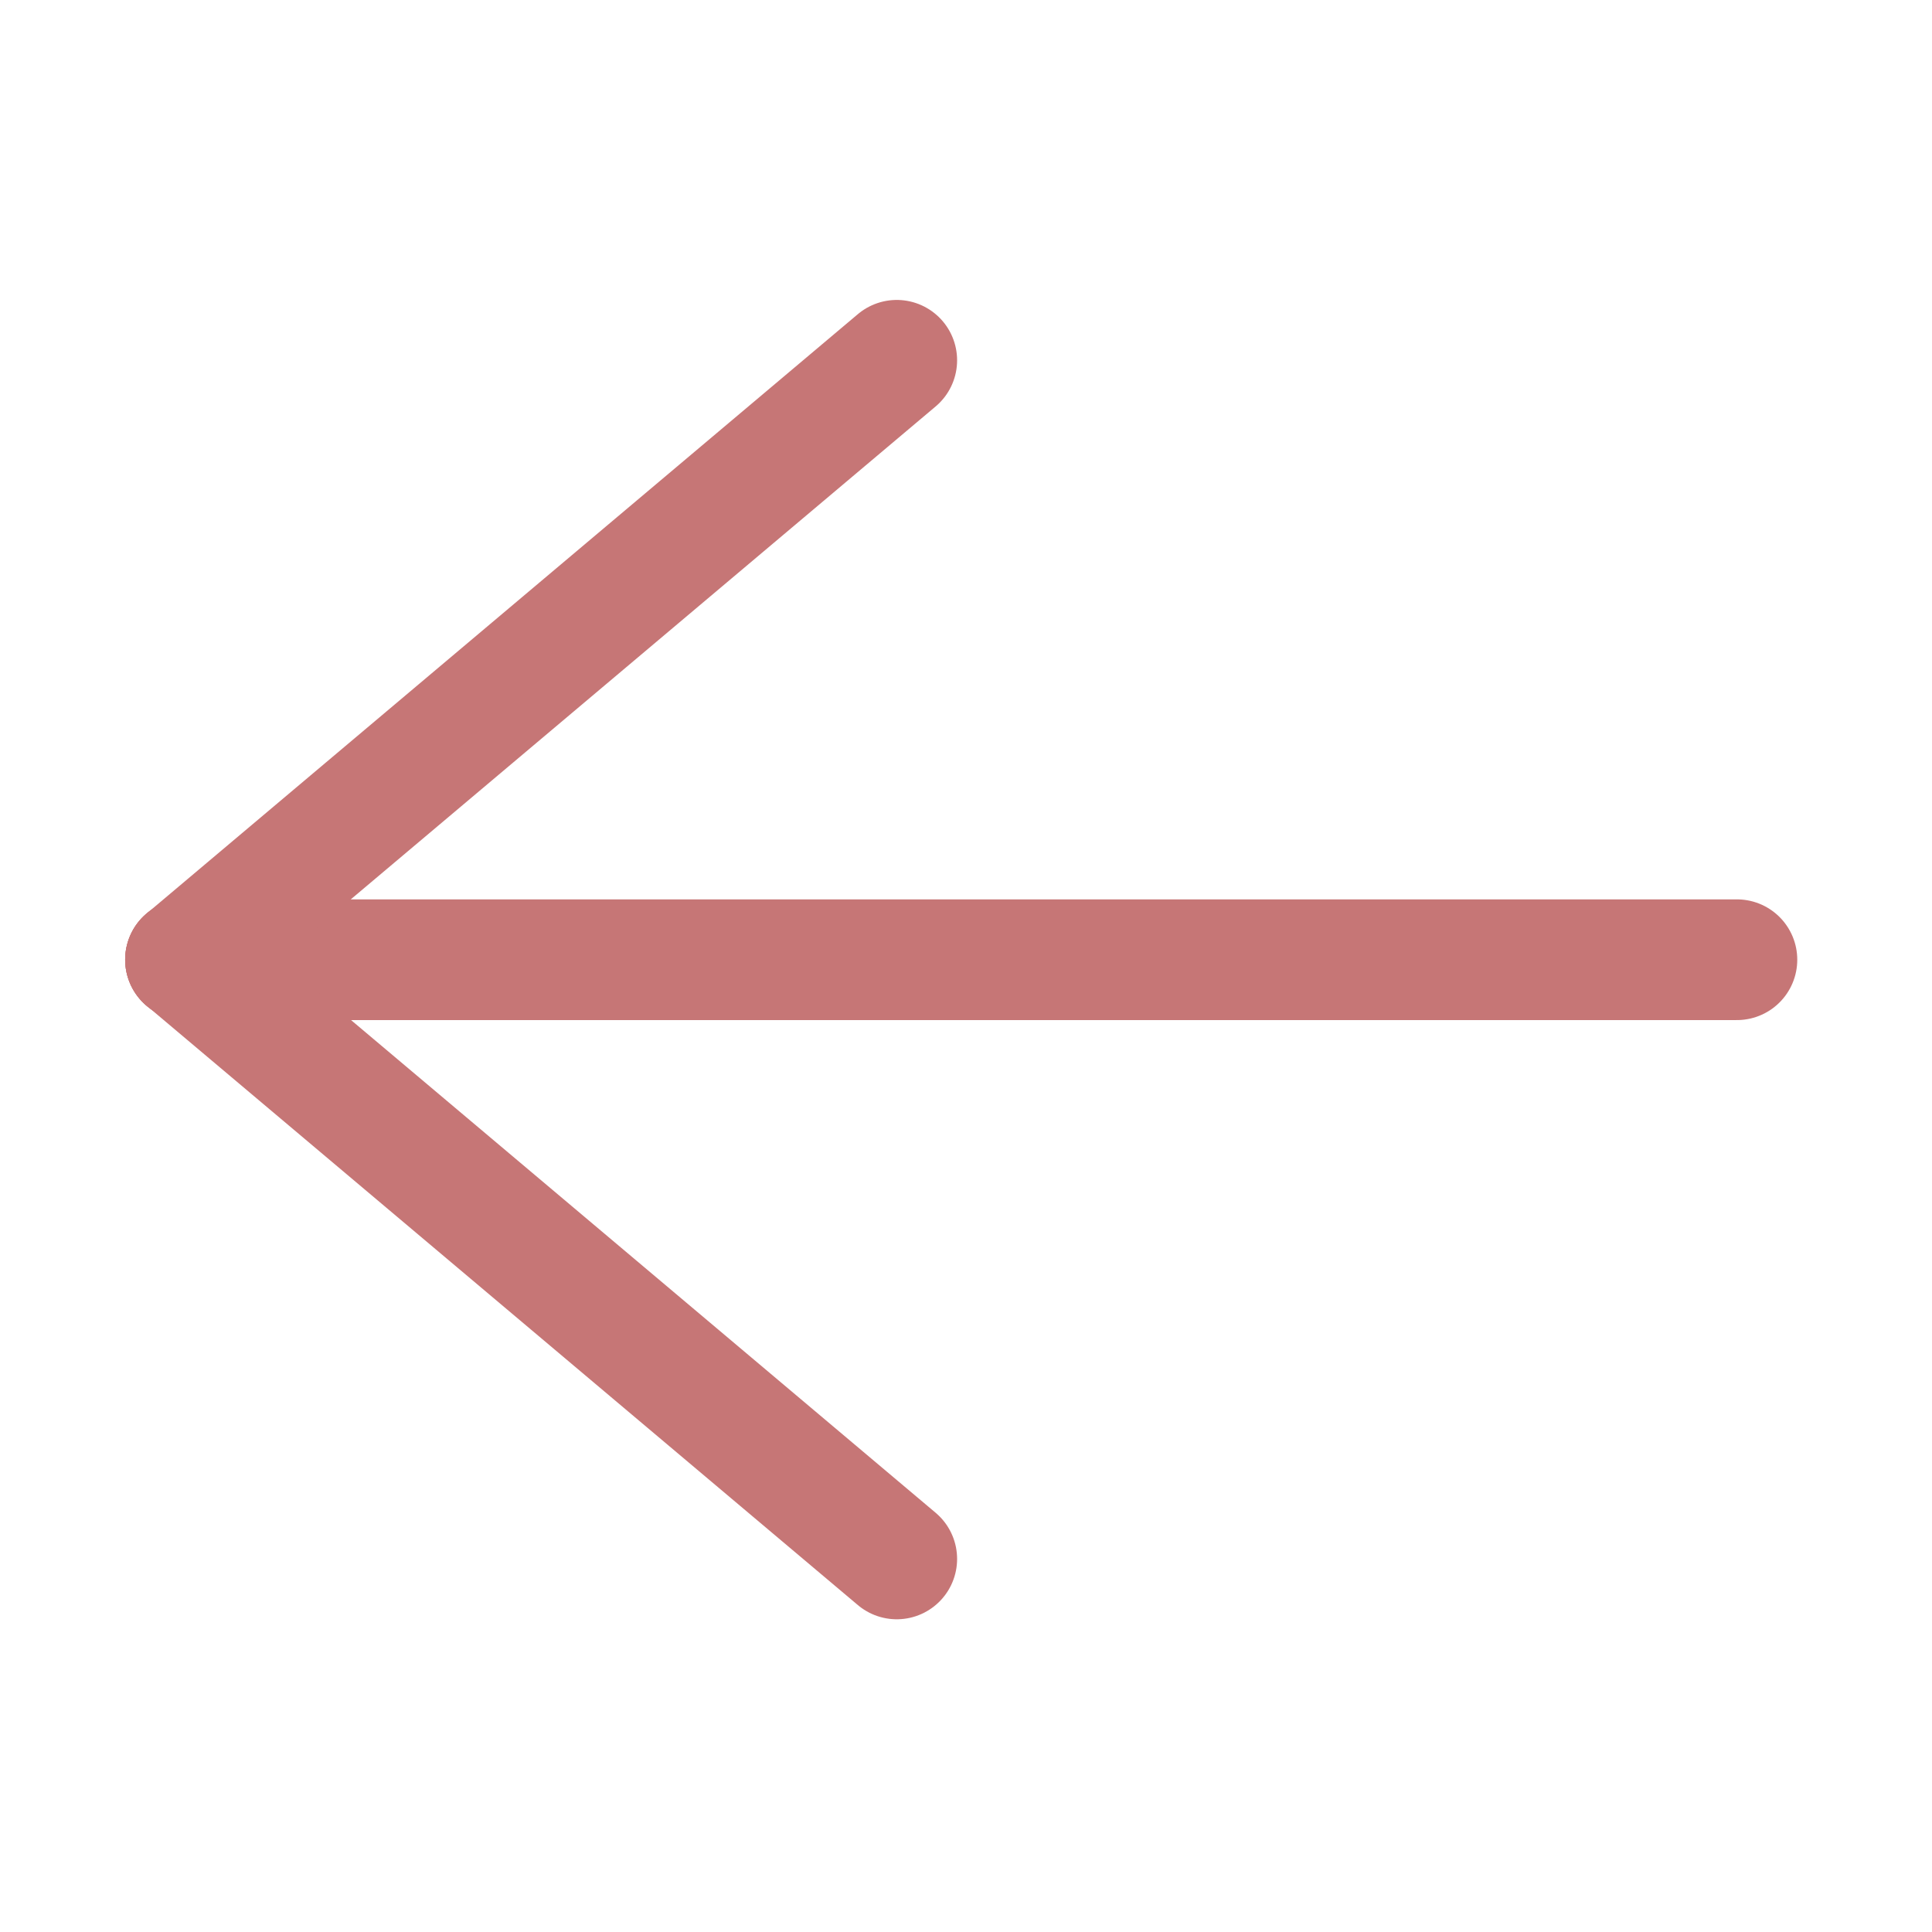 <?xml version="1.0" encoding="UTF-8" standalone="no"?>
<!-- Created with Inkscape (http://www.inkscape.org/) -->

<svg
   width="32"
   height="32"
   viewBox="0 0 8.467 8.467"
   version="1.1"
   id="svg5"
   inkscape:version="1.2.1 (9c6d41e410, 2022-07-14)"
   sodipodi:docname="left_arrow.svg"
   xmlns:inkscape="http://www.inkscape.org/namespaces/inkscape"
   xmlns:sodipodi="http://sodipodi.sourceforge.net/DTD/sodipodi-0.dtd"
   xmlns:xlink="http://www.w3.org/1999/xlink"
   xmlns="http://www.w3.org/2000/svg"
   xmlns:svg="http://www.w3.org/2000/svg">
  <sodipodi:namedview
     id="namedview7"
     pagecolor="#505050"
     bordercolor="#eeeeee"
     borderopacity="1"
     inkscape:showpageshadow="0"
     inkscape:pageopacity="0"
     inkscape:pagecheckerboard="0"
     inkscape:deskcolor="#505050"
     inkscape:document-units="px"
     showgrid="false"
     inkscape:zoom="11.935962"
     inkscape:cx="13.90755"
     inkscape:cy="19.562729"
     inkscape:window-width="1366"
     inkscape:window-height="705"
     inkscape:window-x="-8"
     inkscape:window-y="-8"
     inkscape:window-maximized="1"
     inkscape:current-layer="layer1" />
  <defs
     id="defs2" />
  <g
     inkscape:label="Calque 1"
     inkscape:groupmode="layer"
     id="layer1">
    <path
       style="fill:none;stroke:#c67676;stroke-width:0.529;stroke-linecap:round;stroke-linejoin:miter;stroke-dasharray:none;stroke-opacity:1"
       d="m 7.612,4.206 -6.799,0"
       id="path289"
       sodipodi:nodetypes="cc" />
    <path
       style="fill:none;stroke:#c67676;stroke-width:0.529;stroke-linecap:round;stroke-linejoin:miter;stroke-dasharray:none;stroke-opacity:1"
       d="M 3.93,1.579 0.813,4.206"
       id="path894"
       sodipodi:nodetypes="cc" />
    <use
       x="0"
       y="0"
       xlink:href="#path894"
       id="use1021"
       transform="matrix(1,0,0,-1,0,8.411)" />
  </g>
</svg>
